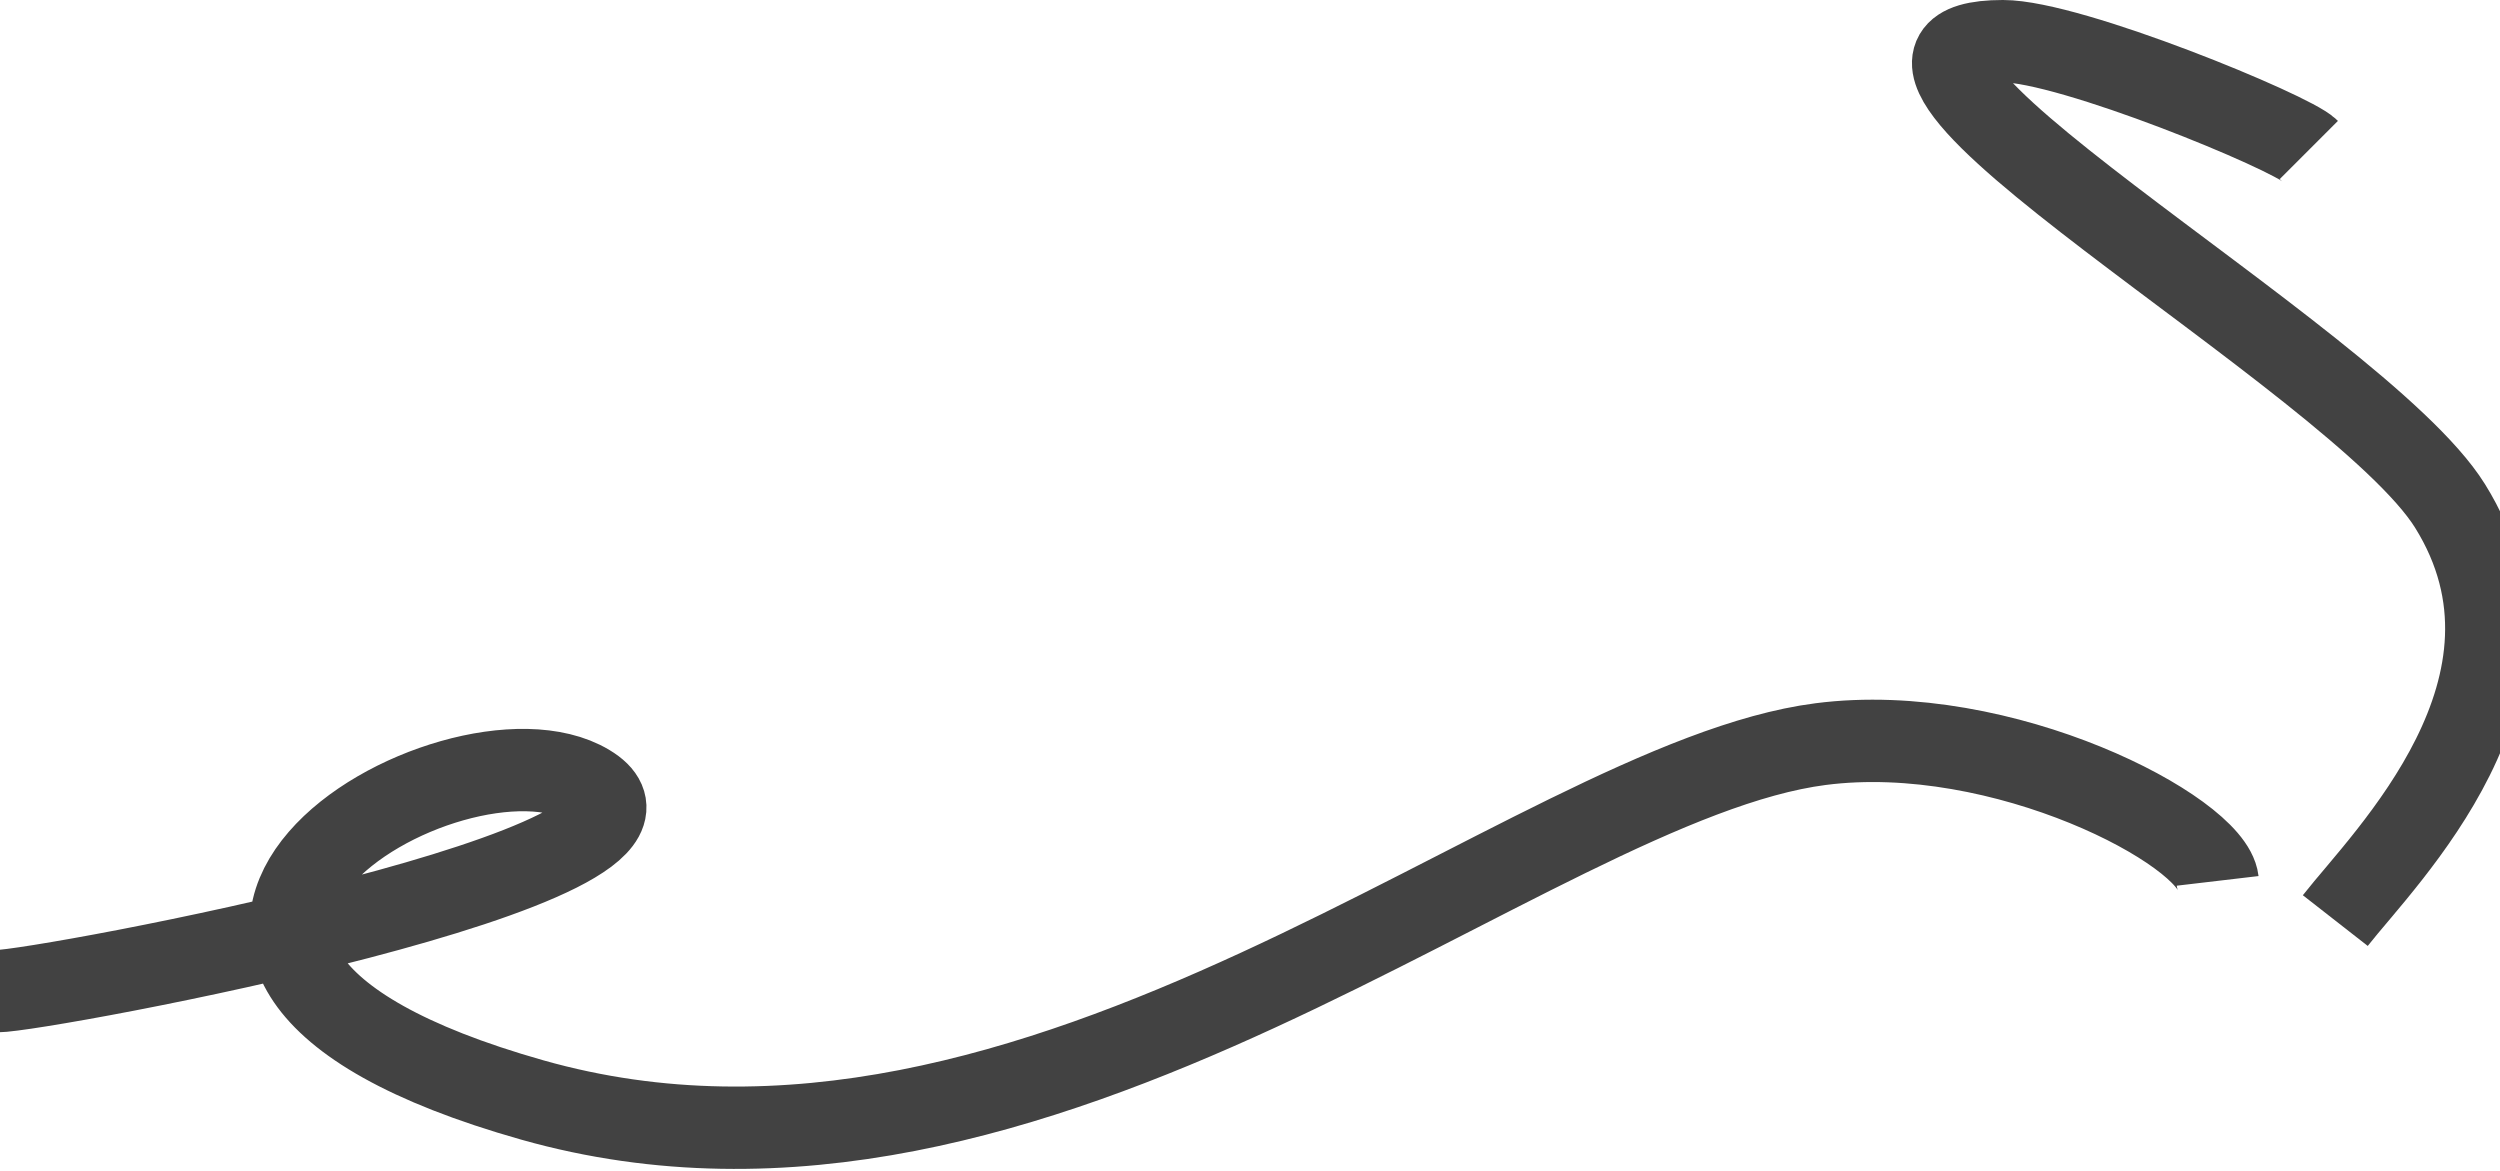<svg width="850" height="398" viewBox="0 0 850 398" fill="none" xmlns="http://www.w3.org/2000/svg">
<path d="M-1 336.999C14 336.999 245 293.999 200 266.999C155 239.999 8 324.999 181 373.999C354 422.999 519.802 265.799 619 252.999C681 244.999 752 282.499 754 299.499" stroke="#424242" stroke-width="28"/>
<path d="M785 50.999C779 44.999 704 13.999 681 13.999C606.207 13.999 801.513 121.456 833 171.999C871.001 232.999 810.667 291.666 794 312.999" stroke="#424242" stroke-width="28"/>
</svg>
